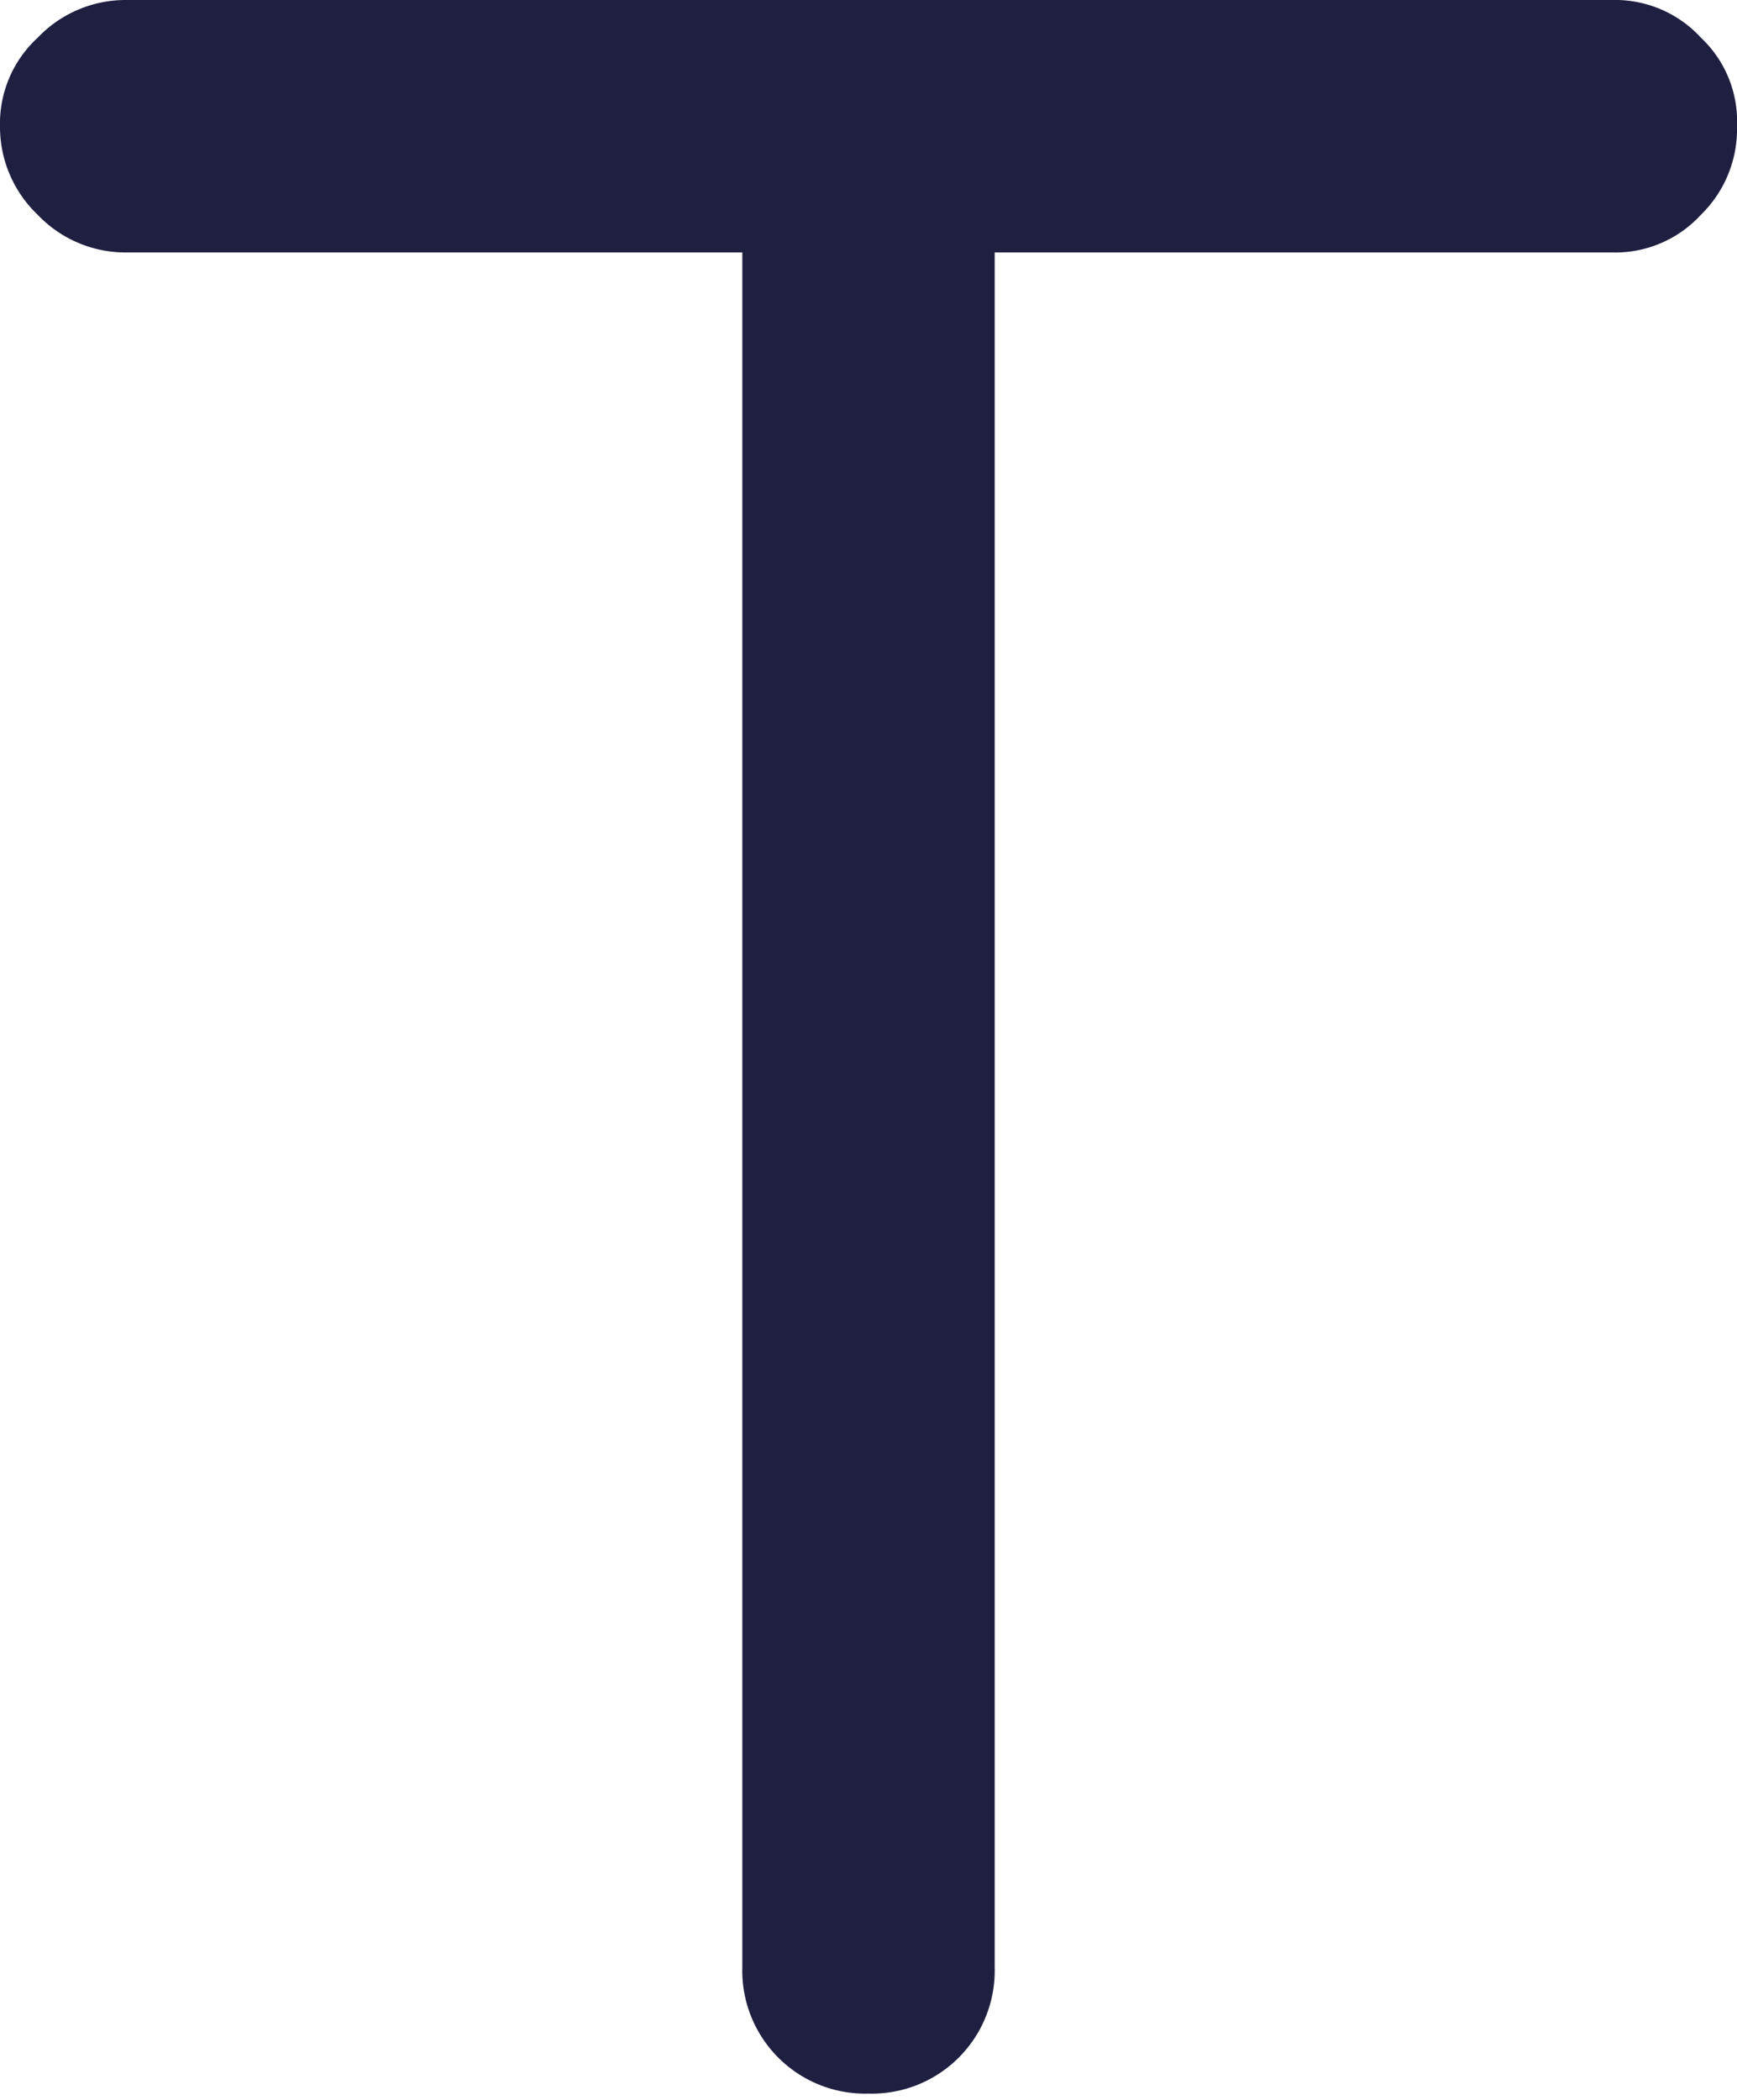 <svg xmlns="http://www.w3.org/2000/svg" viewBox="0 0 10.6 12.81"><defs><style>.cls-1{fill:#1f2041;}</style></defs><title>T</title><g id="Слой_2" data-name="Слой 2"><g id="Слой_1-2" data-name="Слой 1"><path class="cls-1" d="M9.84,0a.71.71,0,0,1,.54.23.7.7,0,0,1,.22.54.73.73,0,0,1-.22.54.71.71,0,0,1-.54.23H6.07V12a.75.75,0,0,1-.77.77A.75.75,0,0,1,4.53,12V1.54H.77a.74.74,0,0,1-.54-.23A.74.74,0,0,1,0,.77.71.71,0,0,1,.23.23.74.74,0,0,1,.77,0Z"/></g></g></svg>
